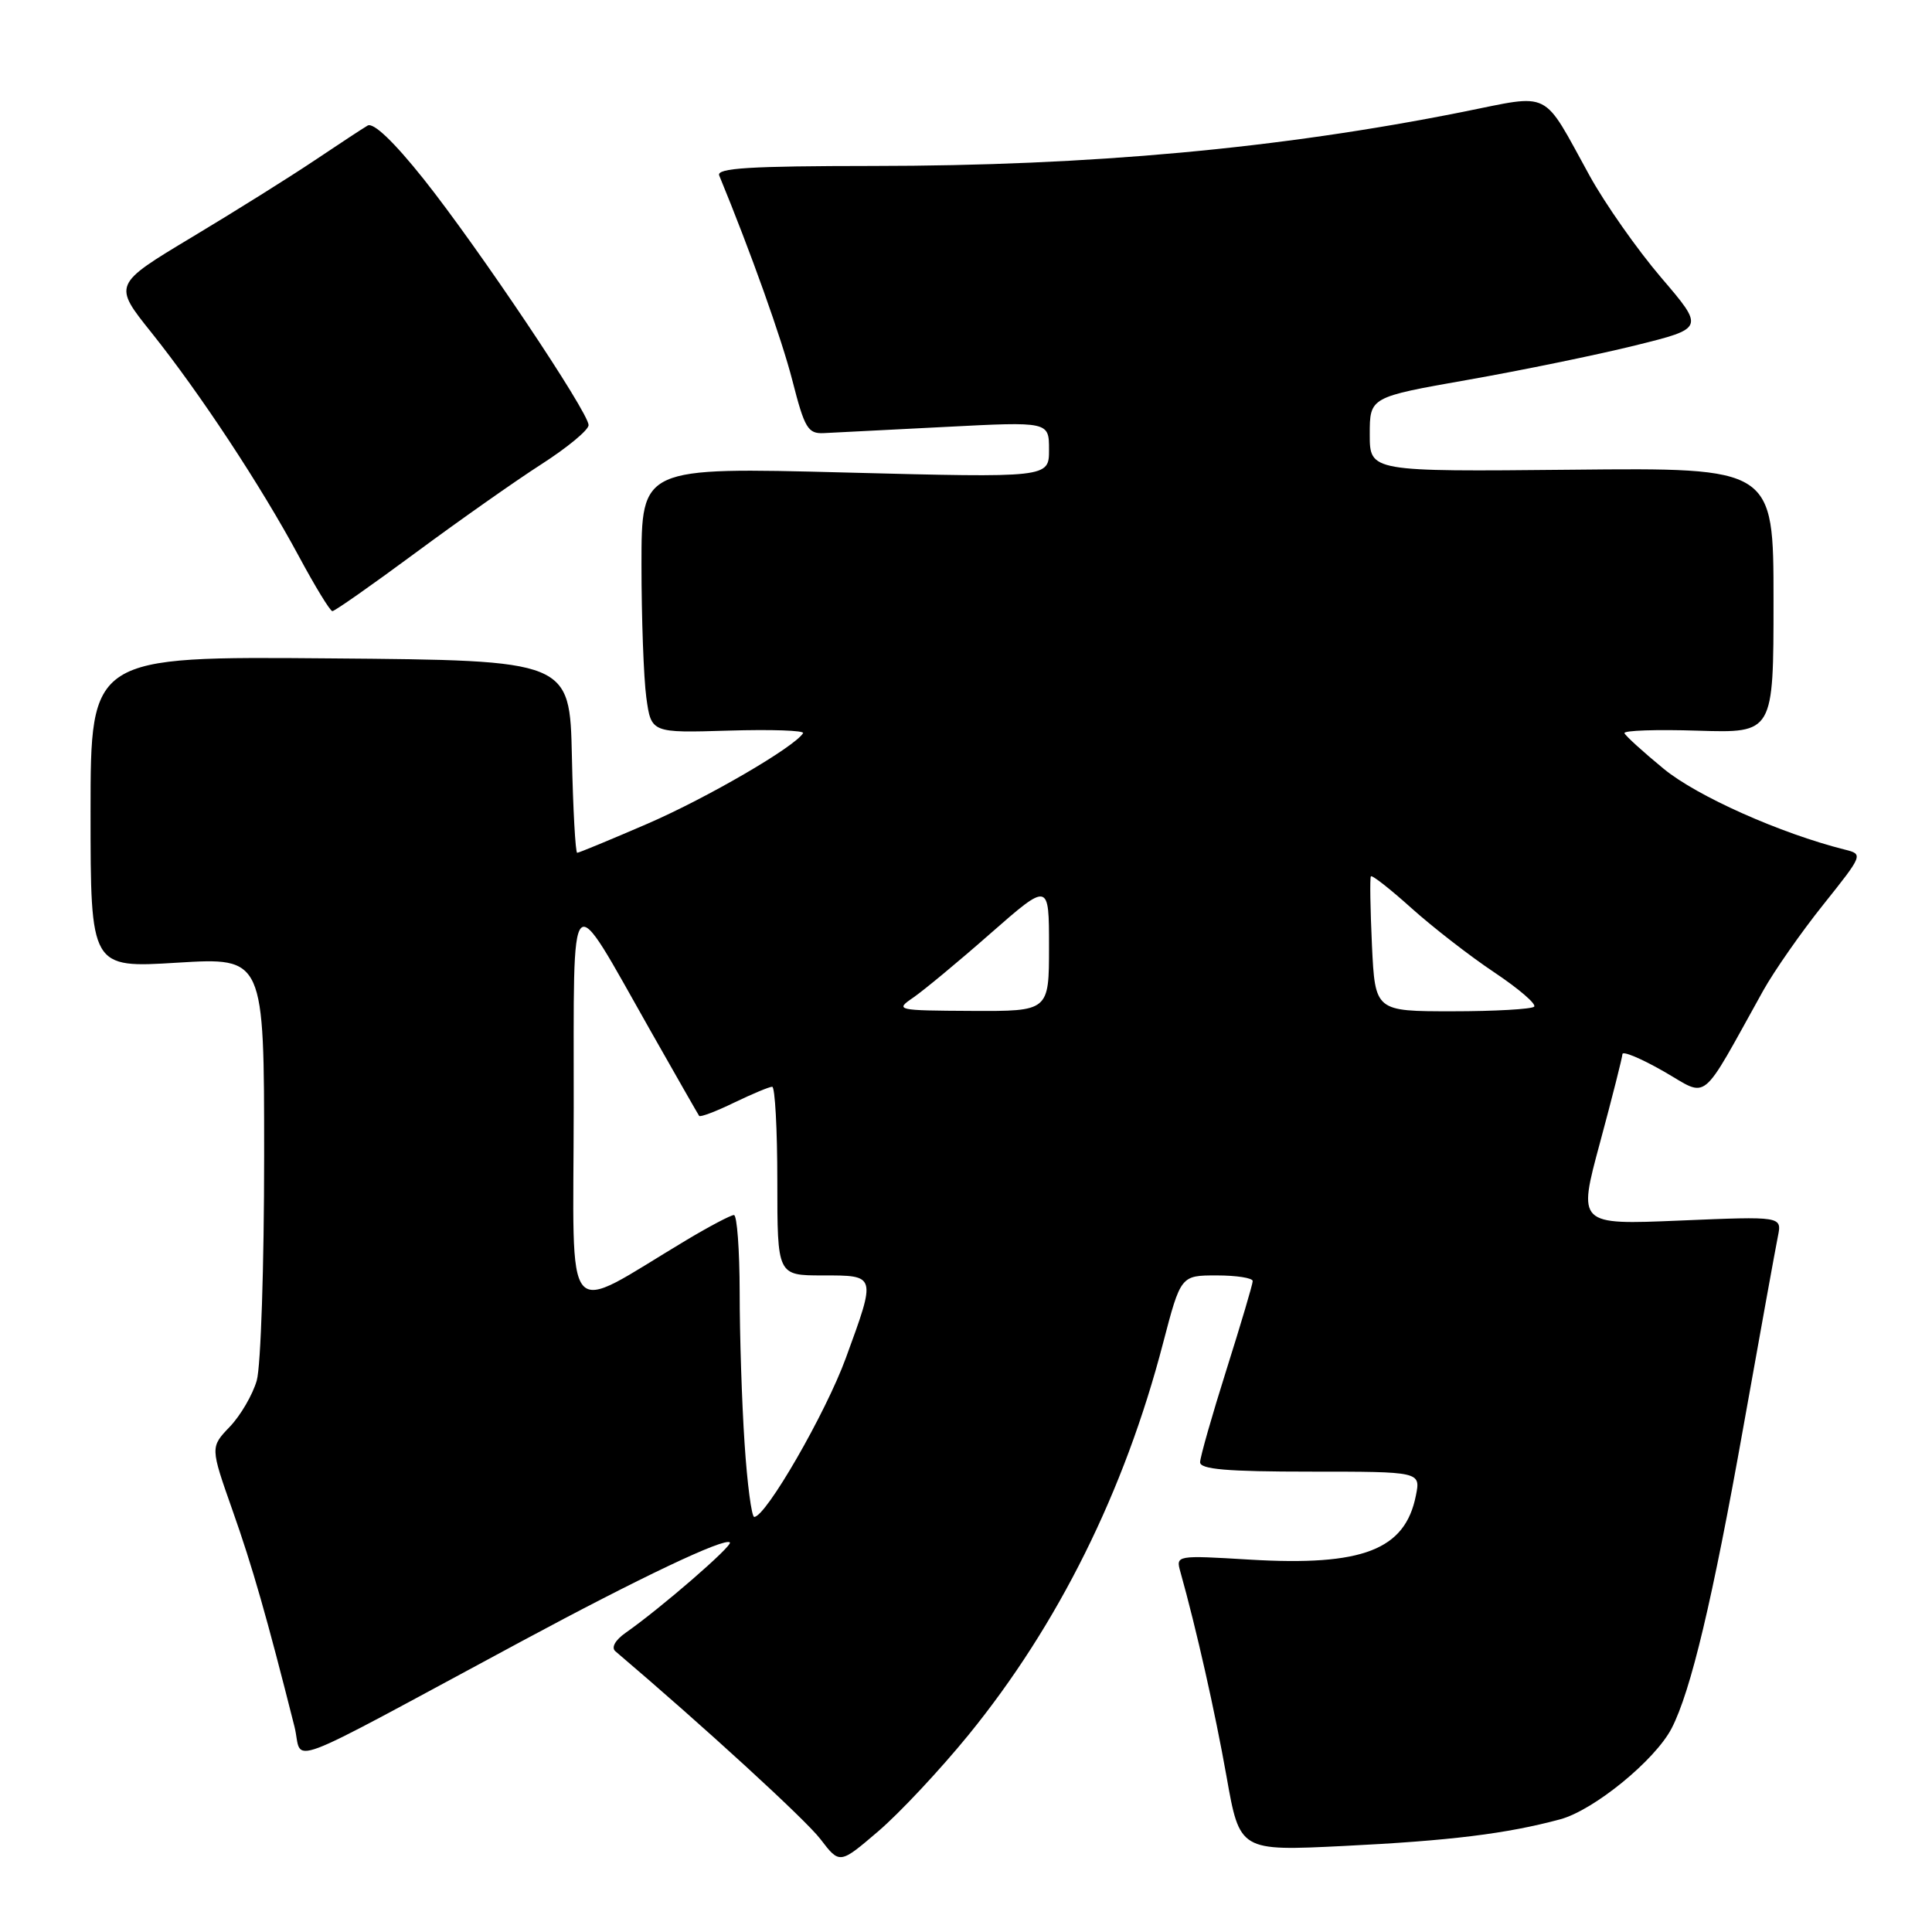 <?xml version="1.0" encoding="UTF-8" standalone="no"?>
<!DOCTYPE svg PUBLIC "-//W3C//DTD SVG 1.1//EN" "http://www.w3.org/Graphics/SVG/1.1/DTD/svg11.dtd" >
<svg xmlns="http://www.w3.org/2000/svg" xmlns:xlink="http://www.w3.org/1999/xlink" version="1.1" viewBox="0 0 256 256">
 <g >
 <path fill="currentColor"
d=" M 128.33 229.89 C 140.21 215.30 148.99 197.64 154.11 177.98 C 156.46 169.00 156.46 169.00 161.23 169.00 C 163.85 169.00 166.00 169.34 165.99 169.75 C 165.99 170.16 164.42 175.45 162.51 181.50 C 160.60 187.55 159.03 193.06 159.02 193.75 C 159.00 194.69 162.58 195.00 173.62 195.00 C 188.25 195.00 188.25 195.00 187.61 198.18 C 186.18 205.37 180.55 207.54 165.64 206.66 C 155.83 206.07 155.79 206.08 156.41 208.29 C 158.51 215.78 161.00 226.82 162.52 235.39 C 164.27 245.28 164.27 245.28 178.06 244.60 C 192.14 243.91 199.64 242.98 206.73 241.07 C 211.19 239.87 219.31 233.24 221.50 229.01 C 224.05 224.08 226.93 211.95 231.02 189.00 C 233.23 176.62 235.28 165.30 235.58 163.83 C 236.12 161.16 236.12 161.16 222.59 161.73 C 209.06 162.30 209.06 162.30 212.01 151.40 C 213.63 145.40 214.96 140.13 214.98 139.68 C 214.99 139.22 217.45 140.25 220.44 141.96 C 226.51 145.44 225.12 146.56 233.64 131.25 C 235.10 128.64 238.68 123.51 241.61 119.85 C 246.87 113.26 246.90 113.19 244.46 112.58 C 235.93 110.44 224.86 105.50 220.46 101.88 C 217.73 99.64 215.39 97.51 215.25 97.15 C 215.11 96.79 219.50 96.64 225.00 96.82 C 235.00 97.13 235.00 97.13 235.00 79.55 C 235.00 61.97 235.00 61.97 208.25 62.24 C 181.50 62.50 181.50 62.50 181.50 57.56 C 181.50 52.62 181.50 52.62 194.50 50.33 C 201.65 49.07 211.63 47.02 216.68 45.77 C 225.86 43.50 225.86 43.50 220.11 36.78 C 216.95 33.08 212.68 27.00 210.63 23.28 C 204.25 11.70 205.73 12.45 193.81 14.83 C 169.53 19.68 144.50 21.98 115.64 21.99 C 99.35 22.00 94.90 22.27 95.30 23.25 C 99.50 33.46 103.57 44.86 105.01 50.48 C 106.61 56.74 107.06 57.49 109.15 57.39 C 110.44 57.32 117.69 56.95 125.25 56.57 C 139.00 55.86 139.00 55.86 139.00 59.59 C 139.00 63.31 139.00 63.31 112.00 62.61 C 85.00 61.91 85.00 61.91 85.00 74.81 C 85.00 81.91 85.29 89.84 85.64 92.42 C 86.29 97.12 86.29 97.12 96.55 96.81 C 102.20 96.64 106.63 96.79 106.41 97.15 C 105.27 98.99 93.75 105.69 85.86 109.12 C 80.93 111.25 76.71 113.00 76.48 113.00 C 76.25 113.00 75.93 107.26 75.78 100.25 C 75.50 87.50 75.50 87.50 43.75 87.24 C 12.00 86.97 12.00 86.97 12.00 107.62 C 12.00 128.27 12.00 128.27 23.50 127.56 C 35.00 126.86 35.00 126.86 35.00 153.18 C 35.00 167.67 34.56 181.05 34.02 182.93 C 33.48 184.81 31.87 187.57 30.45 189.05 C 27.86 191.76 27.86 191.76 30.81 200.13 C 33.44 207.56 35.37 214.32 39.02 228.79 C 40.24 233.65 36.35 235.10 69.00 217.54 C 84.73 209.07 96.04 203.70 96.71 204.38 C 97.13 204.80 87.55 213.10 82.89 216.36 C 81.51 217.33 80.97 218.31 81.54 218.80 C 93.18 228.69 106.74 241.11 108.71 243.69 C 111.26 247.03 111.26 247.03 116.38 242.65 C 119.20 240.24 124.57 234.50 128.33 229.89 Z  M 55.06 73.25 C 60.82 68.99 68.33 63.70 71.76 61.50 C 75.18 59.30 77.99 56.98 77.99 56.33 C 78.00 54.64 63.36 32.80 56.13 23.72 C 52.19 18.78 49.48 16.19 48.71 16.64 C 48.04 17.03 44.90 19.10 41.72 21.23 C 38.55 23.36 31.23 27.95 25.46 31.41 C 14.97 37.71 14.97 37.71 20.09 44.10 C 26.52 52.15 34.56 64.35 39.61 73.73 C 41.75 77.71 43.74 80.97 44.04 80.98 C 44.34 80.99 49.30 77.51 55.06 73.25 Z  M 98.66 191.25 C 98.30 185.89 98.01 176.89 98.01 171.25 C 98.00 165.61 97.66 161.00 97.25 161.00 C 96.84 161.00 94.03 162.48 91.00 164.29 C 74.30 174.27 76.00 176.24 76.02 146.79 C 76.05 116.31 75.20 117.18 86.15 136.50 C 89.58 142.55 92.50 147.66 92.64 147.86 C 92.78 148.06 94.86 147.28 97.26 146.11 C 99.67 144.95 101.94 144.00 102.32 144.00 C 102.69 144.00 103.00 149.62 103.00 156.50 C 103.00 169.00 103.00 169.00 109.00 169.00 C 116.15 169.00 116.12 168.89 112.08 179.94 C 109.42 187.23 101.48 201.00 99.94 201.00 C 99.59 201.00 99.01 196.61 98.66 191.25 Z  M 120.99 132.20 C 122.36 131.26 126.98 127.44 131.24 123.69 C 139.00 116.89 139.00 116.89 139.00 125.44 C 139.00 134.00 139.00 134.00 128.75 133.95 C 118.79 133.90 118.57 133.85 120.99 132.20 Z  M 181.79 125.25 C 181.57 120.44 181.50 116.33 181.65 116.12 C 181.80 115.91 184.22 117.81 187.02 120.33 C 189.83 122.85 194.77 126.69 198.01 128.85 C 201.24 131.01 203.62 133.05 203.28 133.39 C 202.94 133.72 198.06 134.00 192.44 134.00 C 182.21 134.00 182.21 134.00 181.79 125.25 Z "/>
</g>
</svg>